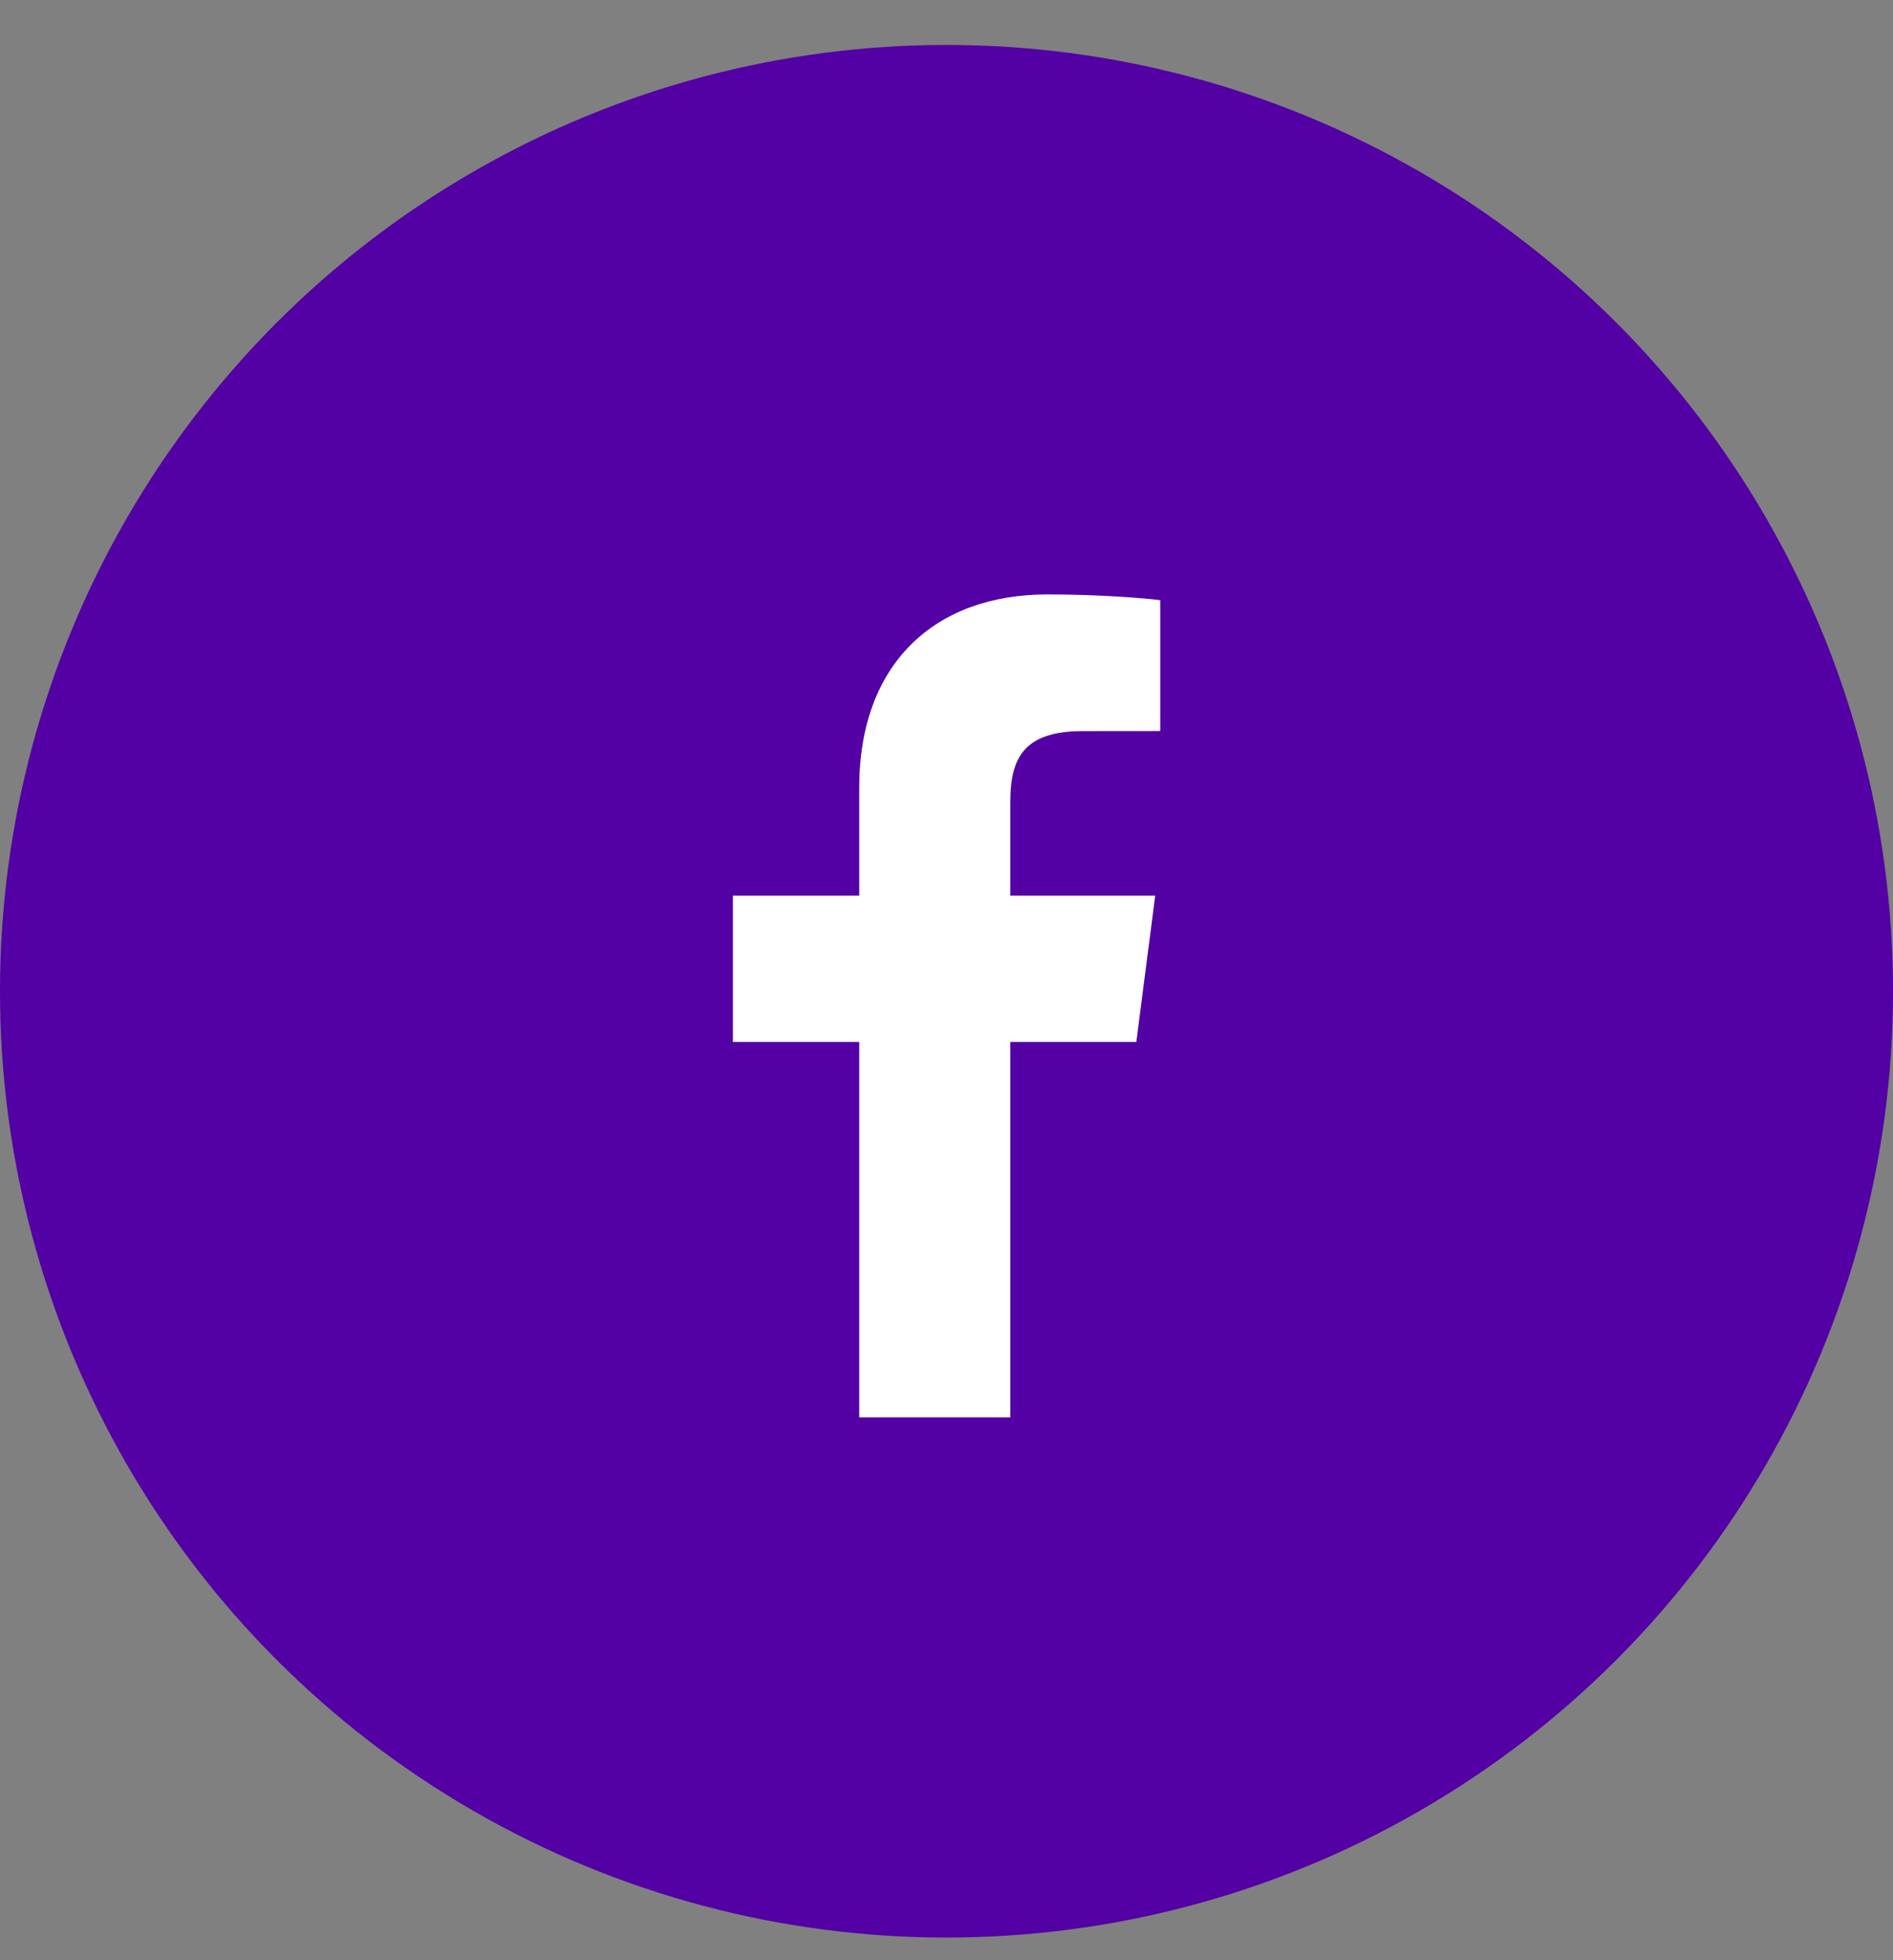 <svg width="28" height="29" viewBox="0 0 28 29" fill="none" xmlns="http://www.w3.org/2000/svg">
<rect x="0" y="0" width="28" height="29" fill="#808080" stroke="none"/>
<circle cx="14" cy="14.665" r="14" fill="#5300A4"/>
<path d="M12.709 20.969V15.415H10.84V13.251H12.709V11.655C12.709 9.803 13.84 8.794 15.492 8.794C16.284 8.794 16.964 8.853 17.162 8.879V10.815L16.016 10.816C15.118 10.816 14.944 11.242 14.944 11.869V13.251H17.087L16.808 15.415H14.944V20.969H12.709Z" fill="white"/>
</svg>

